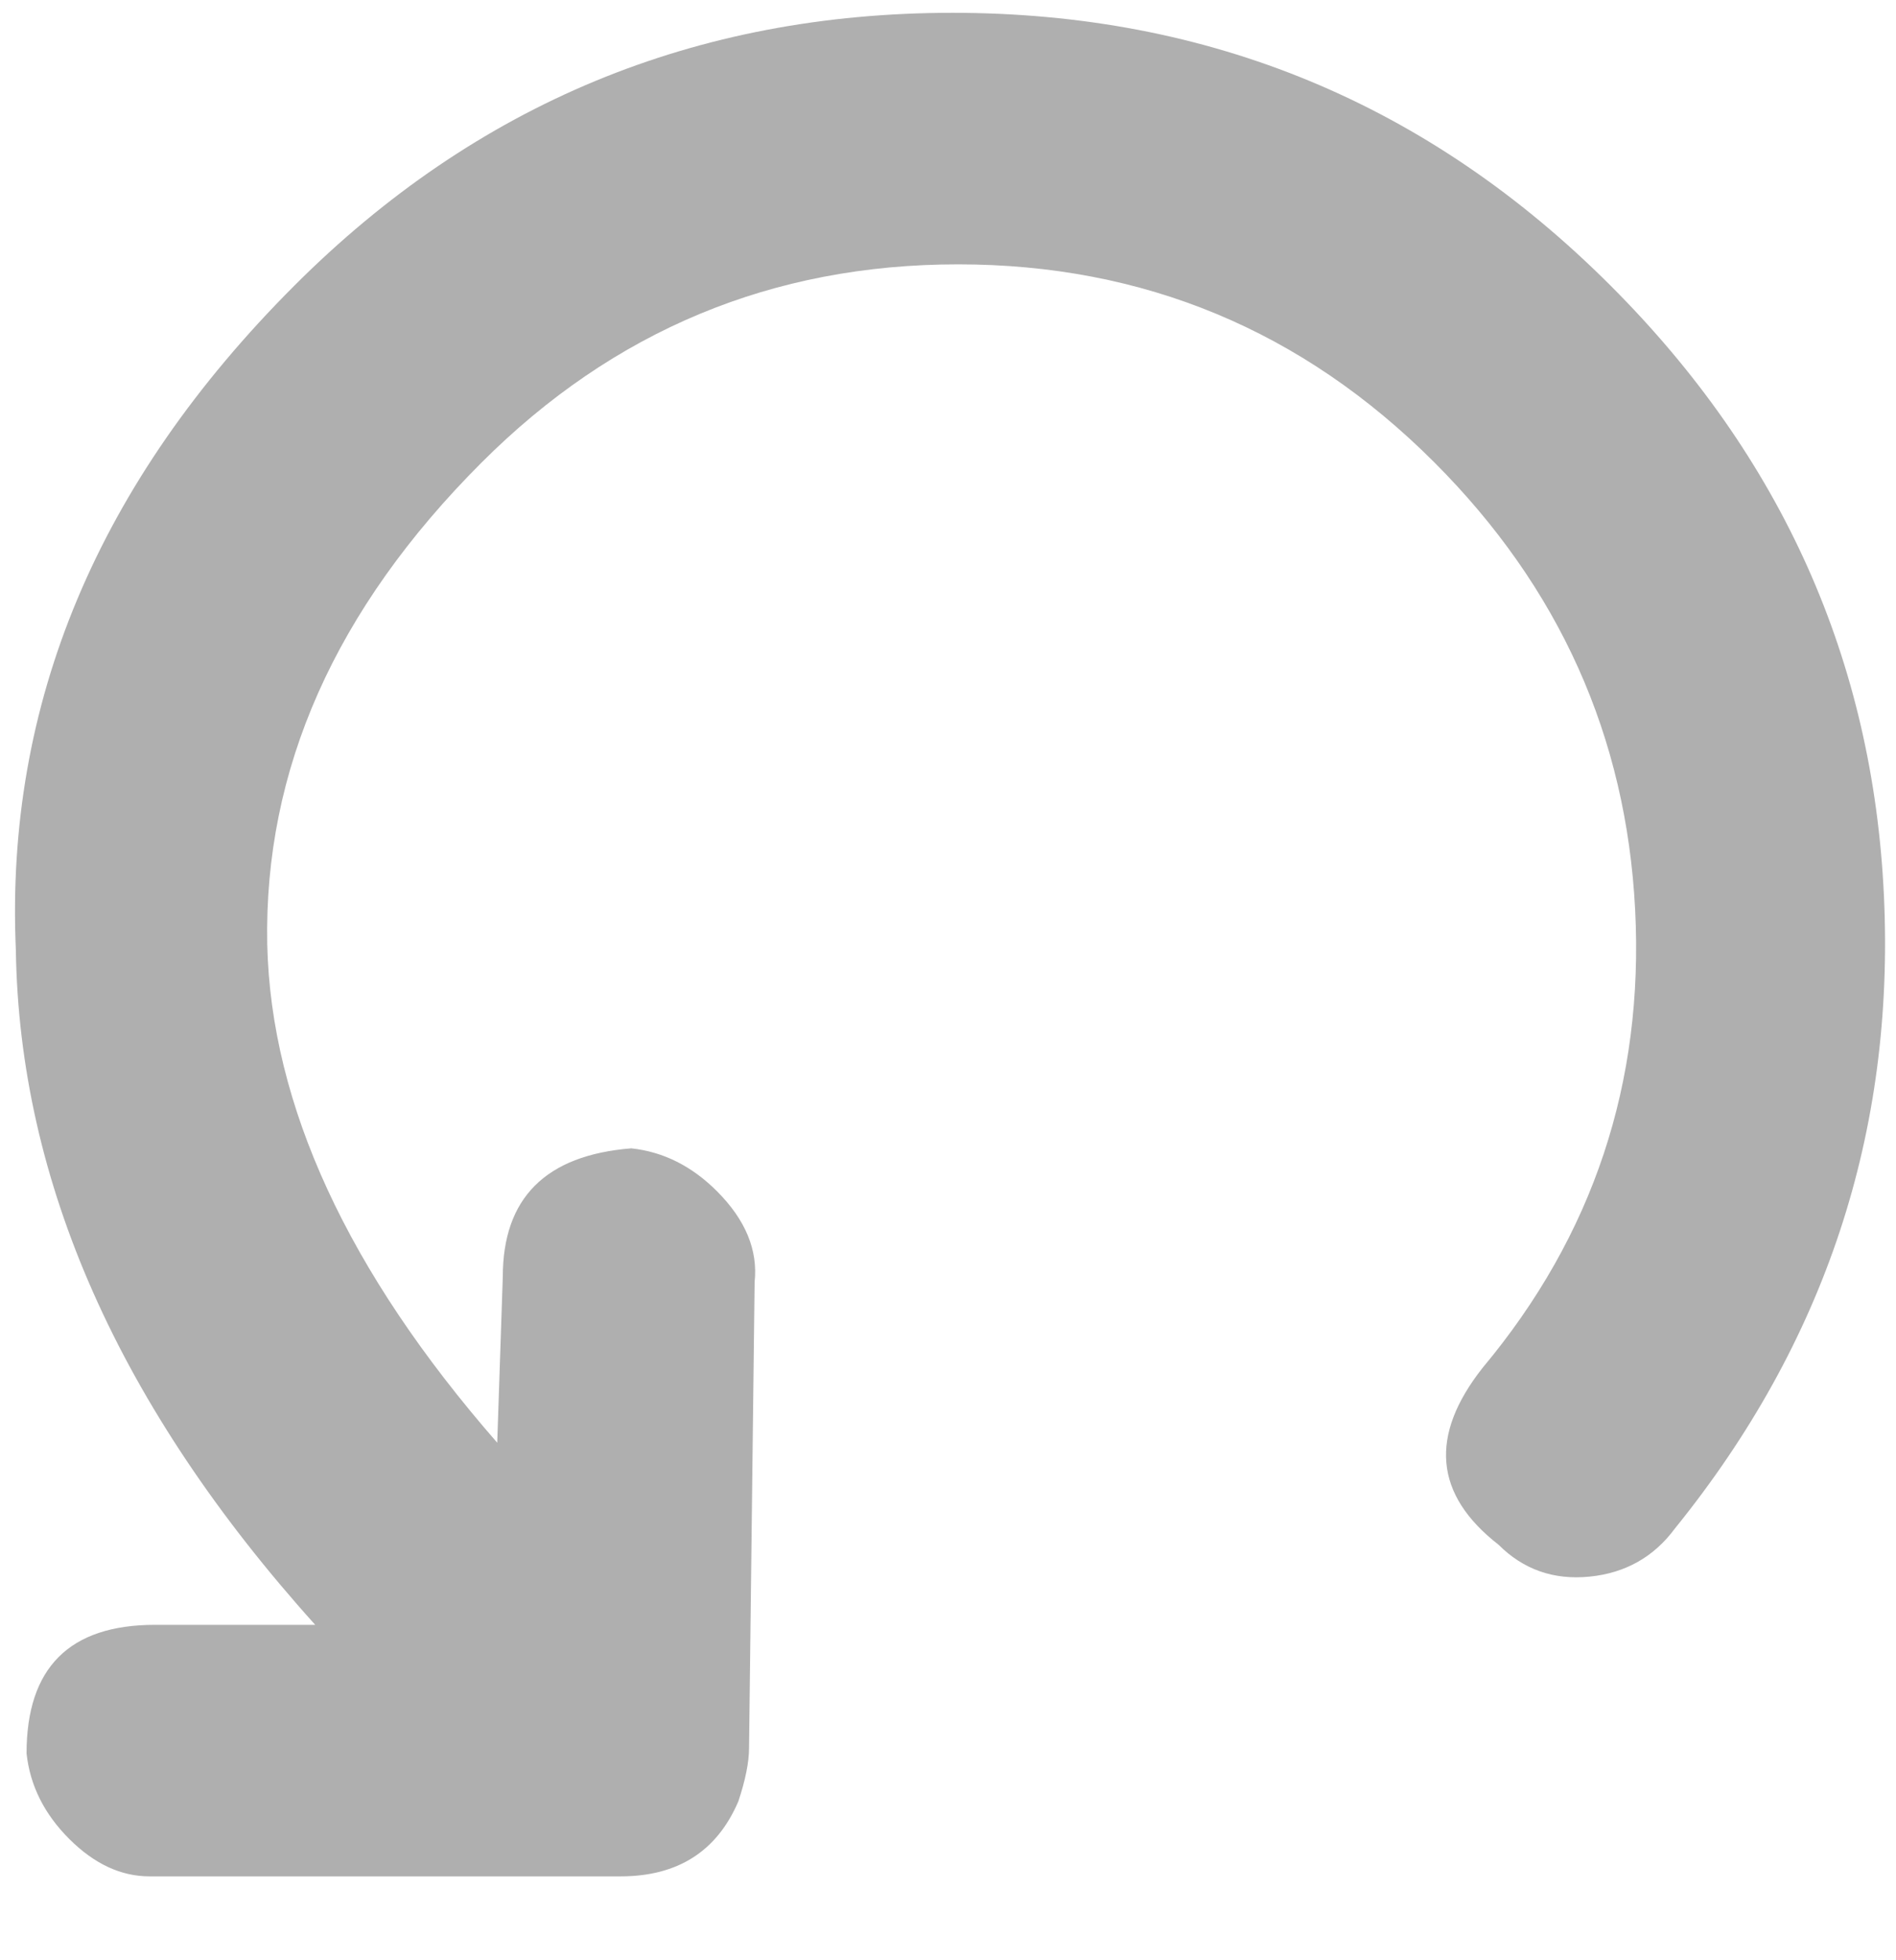 ﻿<?xml version="1.0" encoding="utf-8"?>
<!DOCTYPE svg PUBLIC "-//W3C//DTD SVG 1.1//EN" "http://www.w3.org/Graphics/SVG/1.1/DTD/svg11.dtd">
<svg xmlns="http://www.w3.org/2000/svg" xmlns:xlink="http://www.w3.org/1999/xlink" version="1.1" baseProfile="full" width="180" height="186" viewBox="0 0 180.00 186.00" enable-background="new 0 0 180.00 186.00" xml:space="preserve">
	<g>
		<path fill="#AFAFAF" fill-opacity="1" stroke-width="0.2" stroke-linejoin="round" d="M 142.265,146.571C 136.166,141.827 135.664,136.23 140.76,129.779C 151.25,117.229 156.075,102.741 155.235,86.315C 154.395,69.888 148.038,55.739 136.166,43.867C 123.643,31.344 108.572,25.083 90.954,25.083C 73.335,25.083 58.251,31.358 45.701,43.908C 31.823,57.786 25.046,73.019 25.371,89.608C 25.724,104.868 33.002,120.63 47.205,136.894L 47.733,121.159C 47.733,113.678 51.799,109.612 59.931,108.961C 62.967,109.287 65.677,110.642 68.063,113.027C 70.773,115.738 71.966,118.611 71.641,121.647L 71.112,165.843C 71.112,167.198 70.773,168.892 70.096,170.925C 68.063,175.669 64.336,178.04 58.915,178.04L 14.19,178.04C 11.48,178.04 8.938,176.854 6.567,174.483C 4.195,172.111 2.846,169.407 2.521,166.371C 2.521,158.24 6.587,154.174 14.719,154.174L 29.925,154.174C 11.303,133.492 1.83,112.146 1.505,90.136C 0.475,66.771 9.284,45.764 27.933,27.116C 45.199,9.849 66.03,1.216 90.425,1.216C 114.82,1.216 135.651,9.849 152.917,27.116C 169.181,43.379 177.827,62.692 178.857,85.054C 179.887,107.416 173.274,127.407 159.016,145.026C 157.01,147.736 154.306,149.261 150.905,149.6C 147.503,149.938 144.623,148.929 142.265,146.571 Z "/>
	</g>
</svg>
